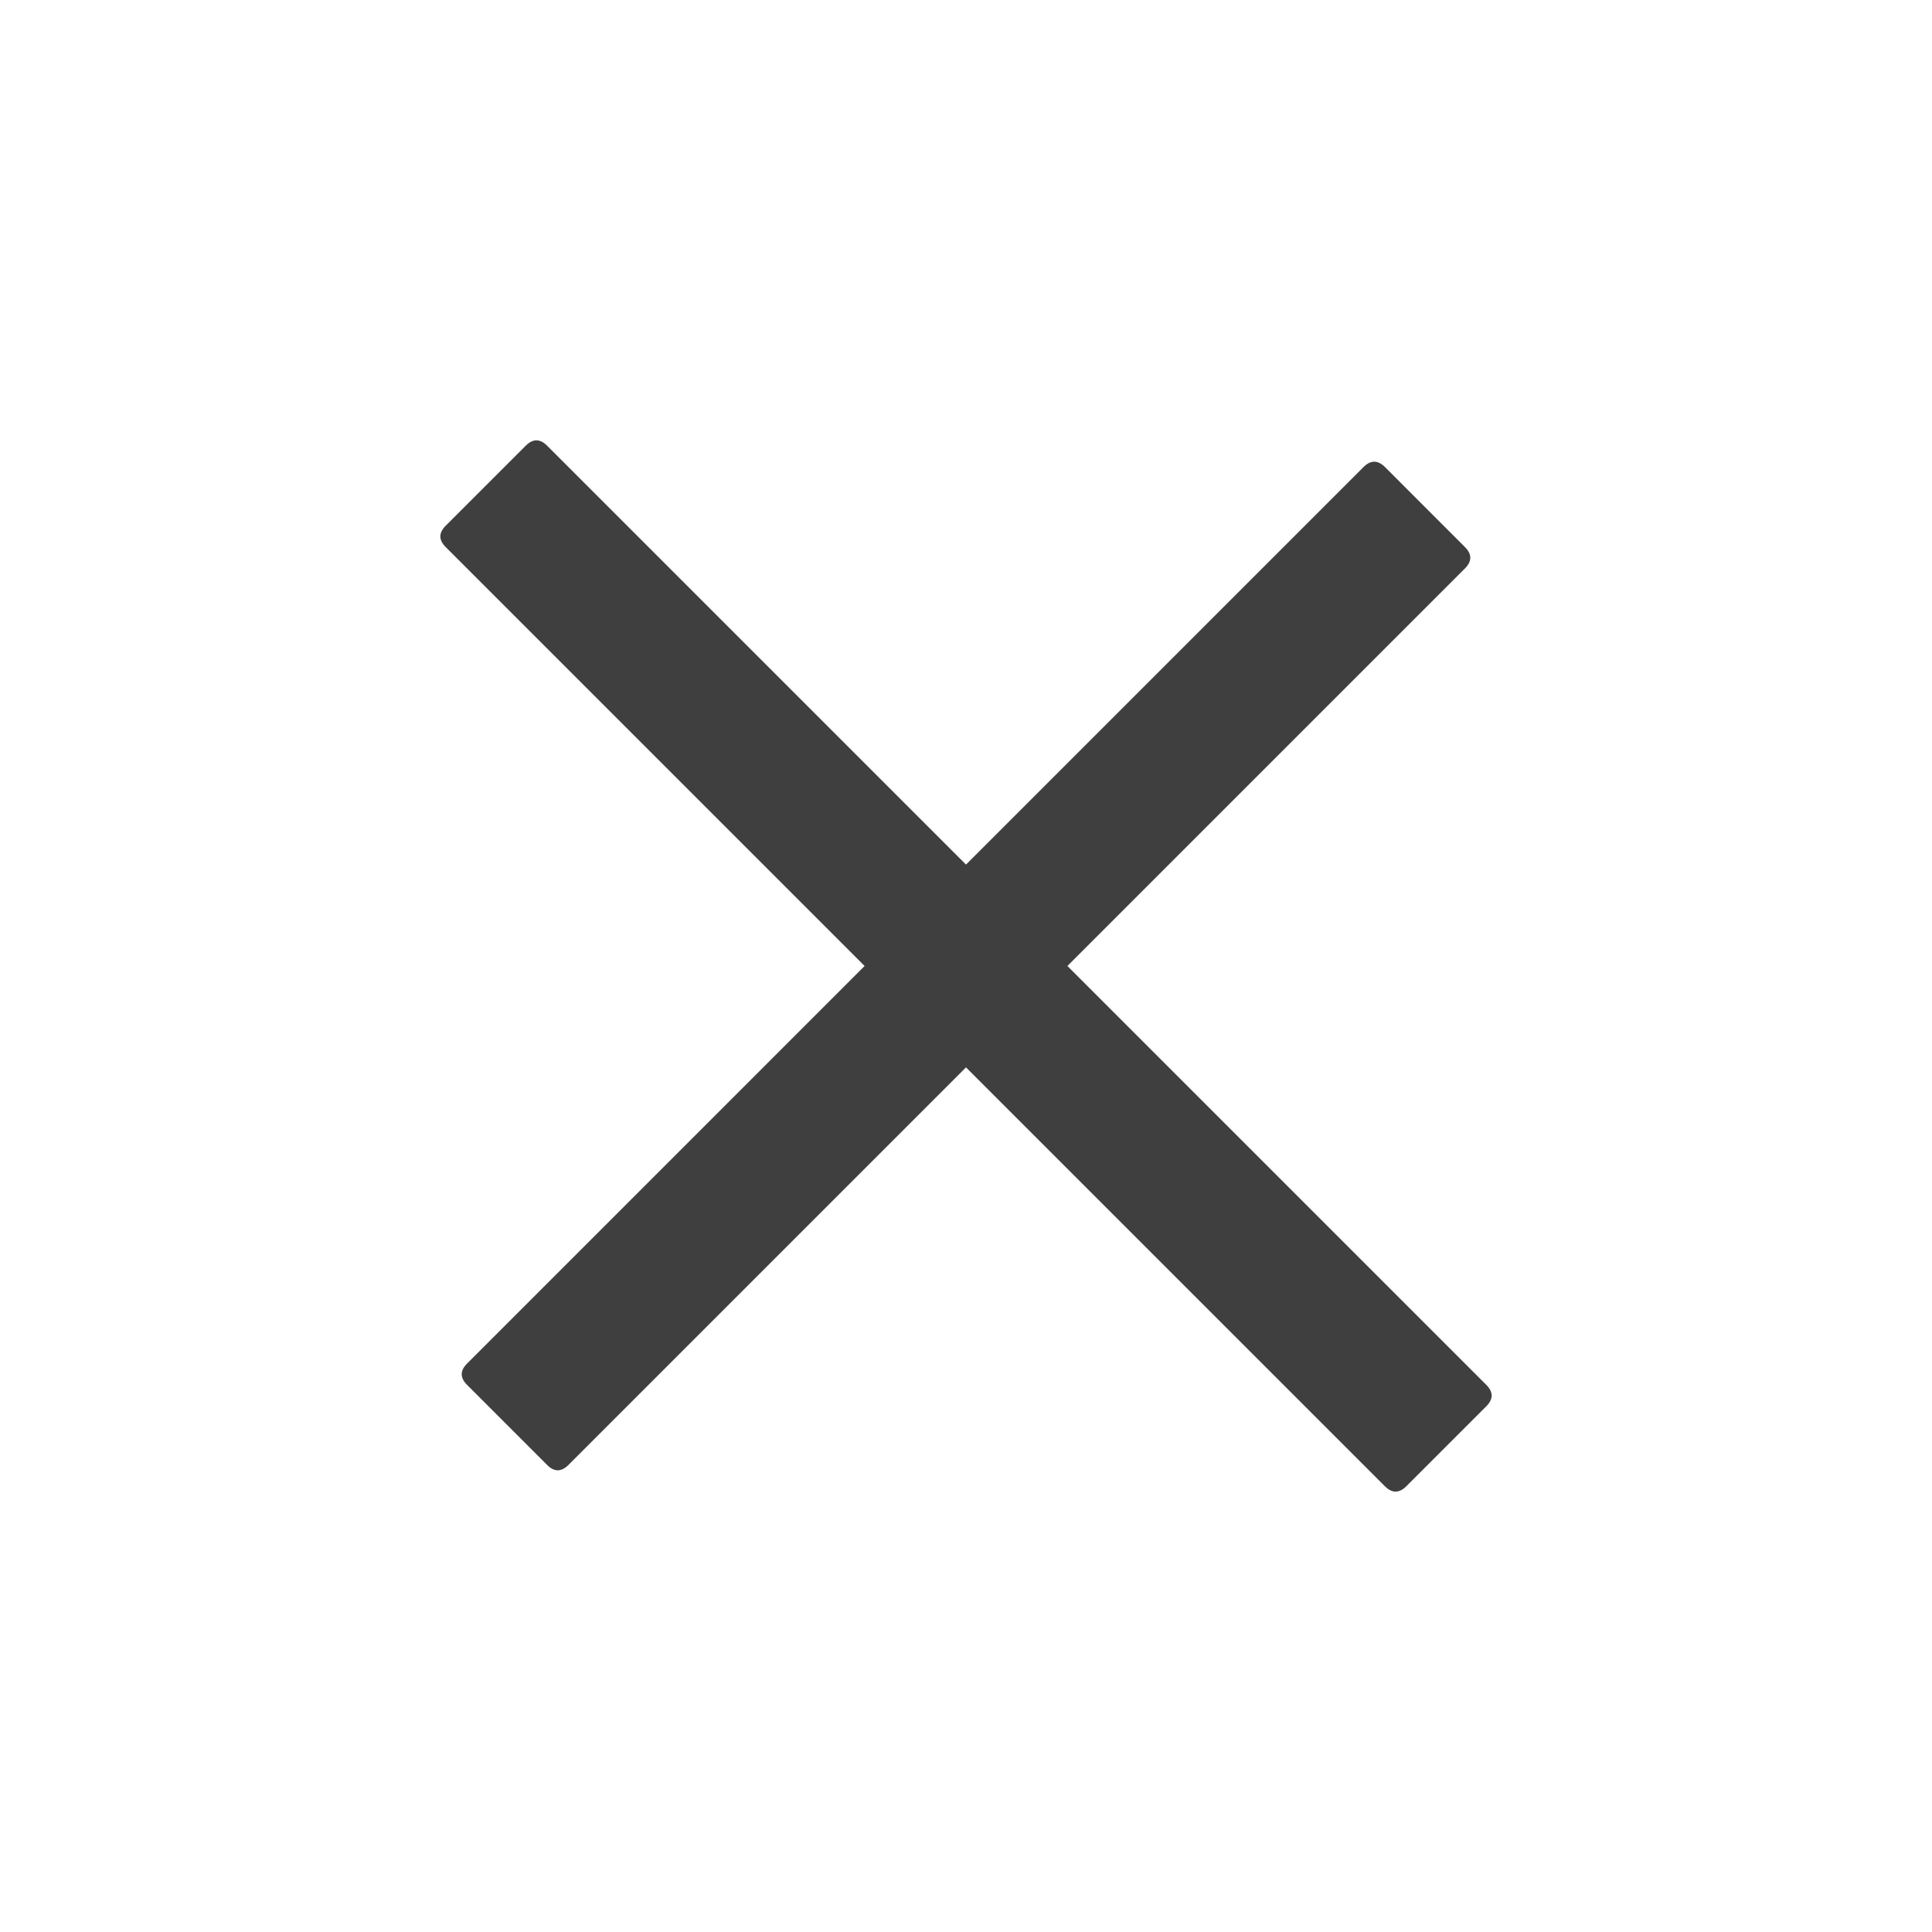 <svg width="32" height="32" viewBox="0 0 32 32" fill="none" xmlns="http://www.w3.org/2000/svg">
<path d="M8.708 7.382L7.382 8.708C7.264 8.826 7.264 8.943 7.382 9.061L22.939 24.618C23.056 24.735 23.174 24.735 23.292 24.618L24.618 23.292C24.736 23.174 24.736 23.056 24.618 22.938L9.062 7.382C8.944 7.264 8.826 7.264 8.708 7.382Z" fill="#3F3F3F"/>
<path d="M22.585 7.735L7.736 22.585C7.618 22.703 7.618 22.82 7.736 22.938L9.062 24.264C9.179 24.382 9.297 24.382 9.415 24.264L24.264 9.415C24.382 9.297 24.382 9.179 24.264 9.061L22.939 7.735C22.821 7.618 22.703 7.618 22.585 7.735Z" fill="#3F3F3F"/>
</svg>
